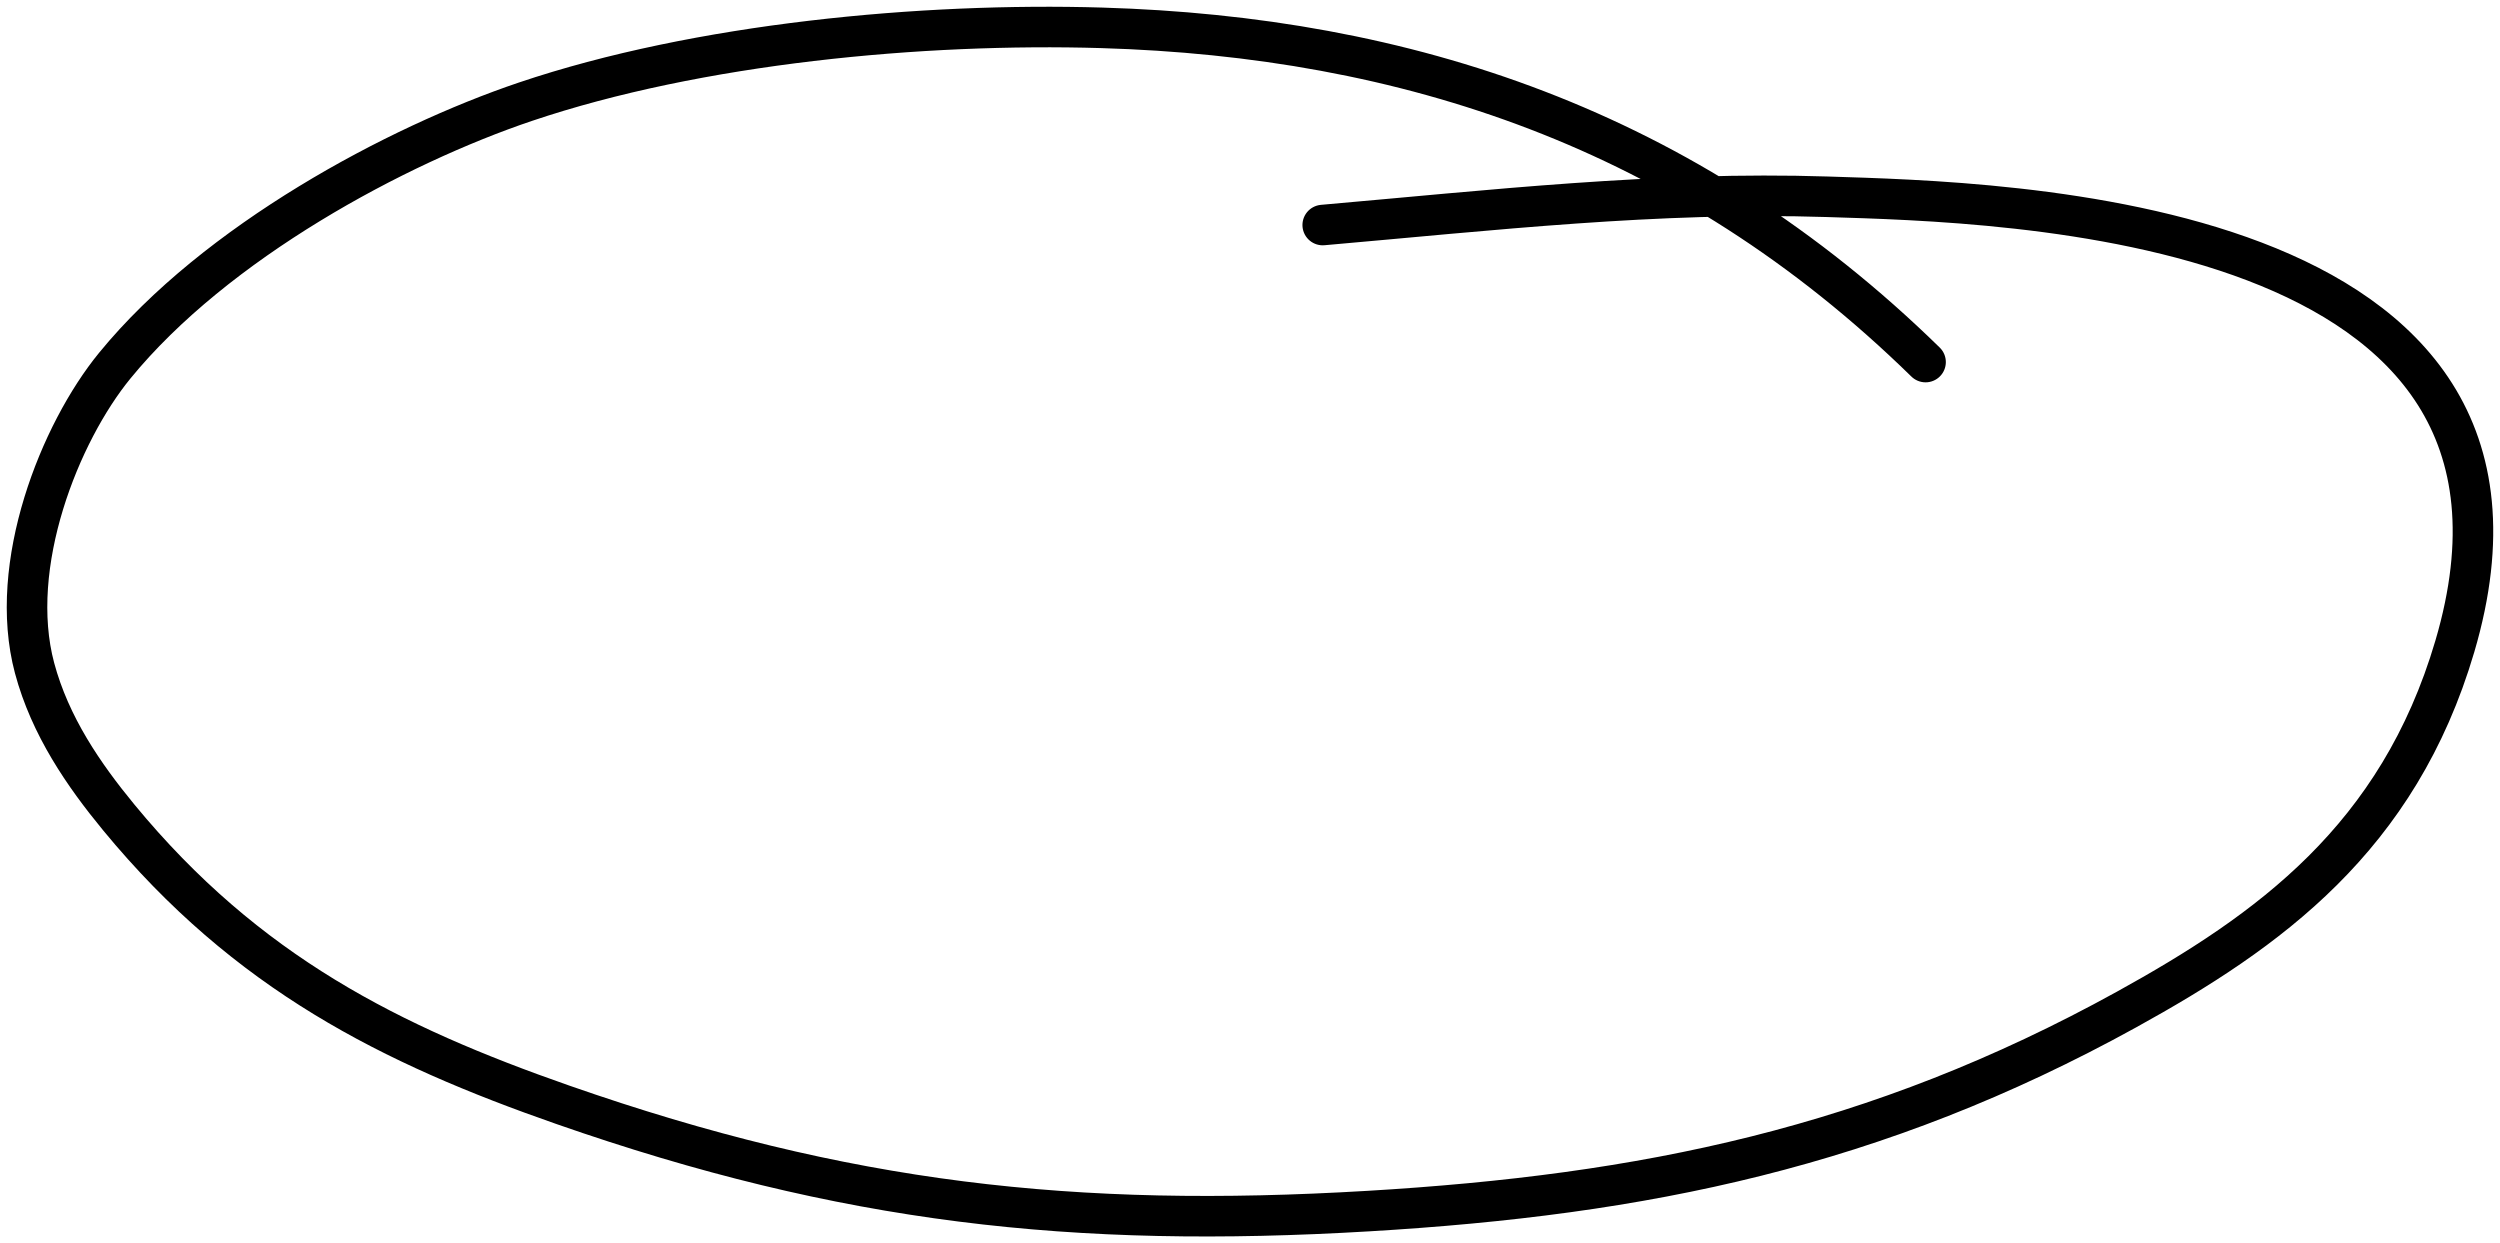 <svg width="185" height="92" viewBox="0 0 185 92" fill="none" xmlns="http://www.w3.org/2000/svg">
<path id="Vector 11" d="M97.881 16.653C110.346 15.564 122.662 14.159 135.205 14.561C148.168 14.975 191.085 15.826 181.659 47.825C177.474 62.033 167.889 68.897 157.363 74.705C138.793 84.95 121.561 88.415 101.27 89.62C79.475 90.915 62.519 89.042 41.662 81.76C28.938 77.318 18.274 72.006 8.786 60.487C6.206 57.355 3.703 53.722 2.558 49.435C0.518 41.795 4.429 32.029 8.489 27.062C15.98 17.897 29.316 10.758 38.866 7.532C51.689 3.201 68.306 1.665 81.528 2.06C103.931 2.728 124.735 9.417 142.492 26.793" stroke="black" stroke-width="3" stroke-linecap="round"/>
</svg>
